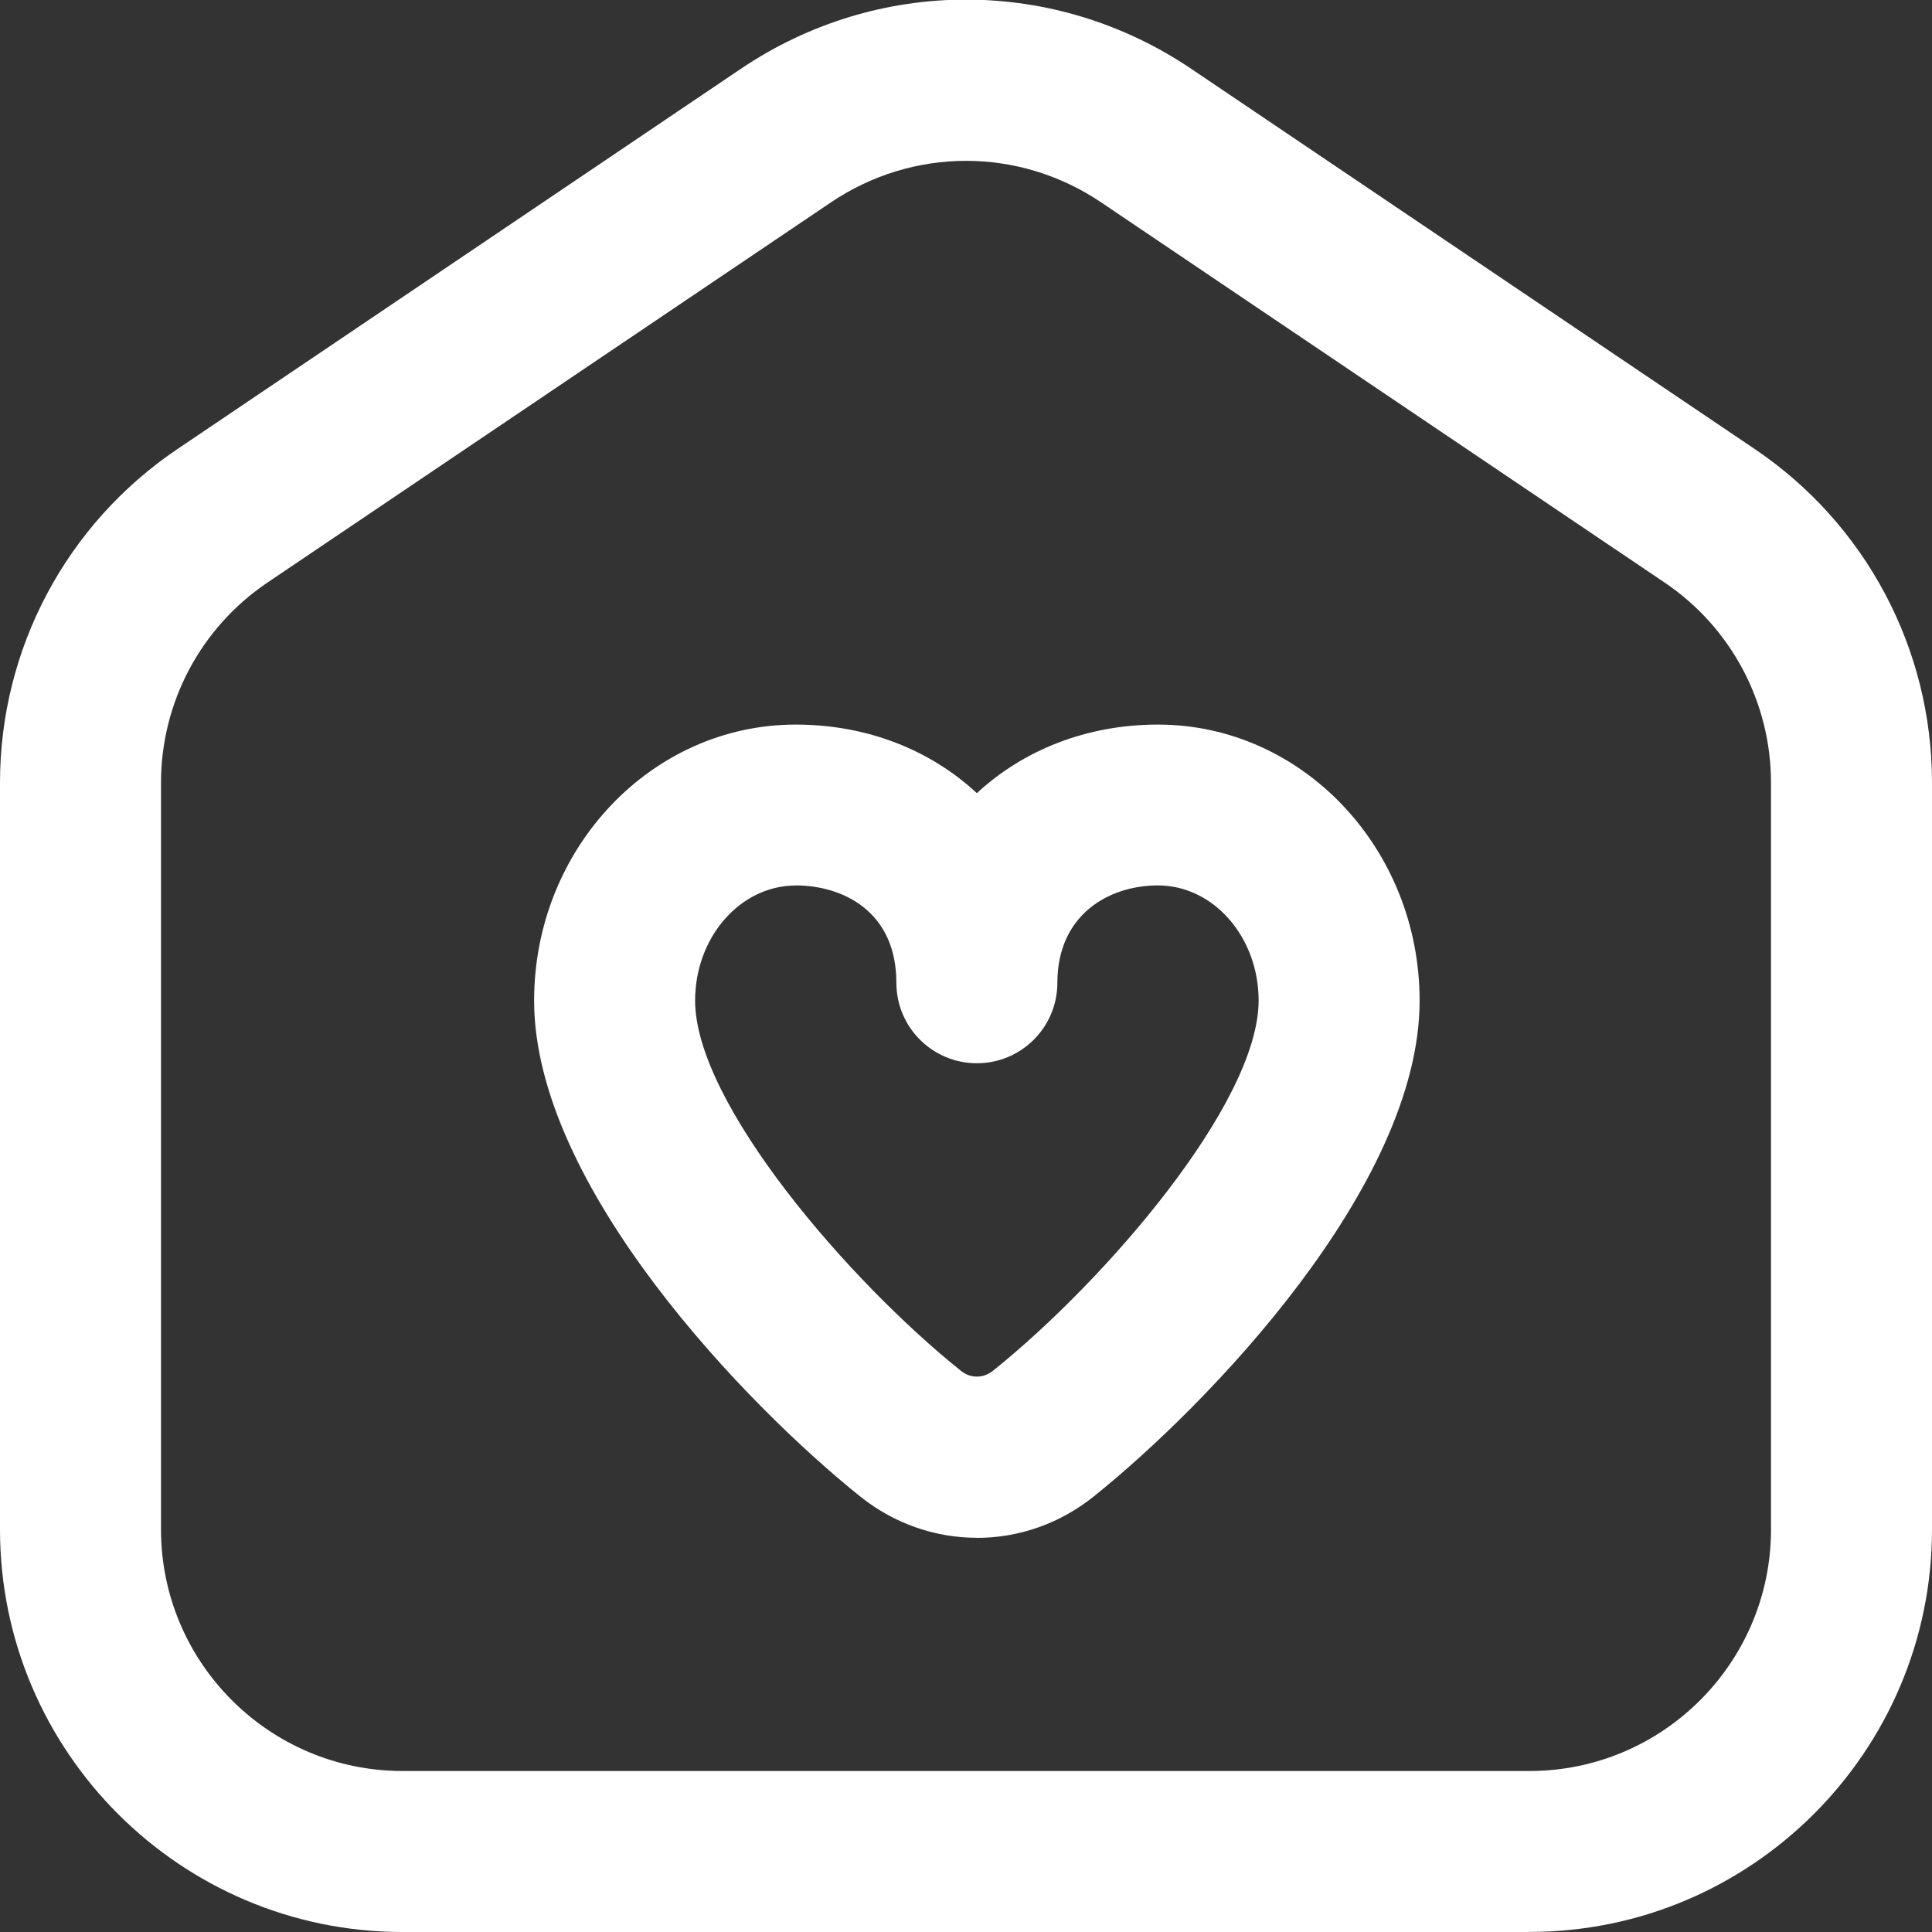 <?xml version="1.0" encoding="UTF-8"?>
<svg xmlns="http://www.w3.org/2000/svg" id="Layer_1" data-name="Layer 1" viewBox="0 0 24 24">
  <rect x="0" y="0" width="24" height="24" fill="#333333" stroke="none"/>
  <path fill="white" d="m12.136,19.103c-.512,0-1.023-.171-1.45-.513-1.401-1.122-4.051-3.853-4.051-6.159,0-1.892,1.458-3.43,3.25-3.43.89,0,1.675.318,2.25.852.575-.533,1.36-.852,2.25-.852,1.792,0,3.25,1.539,3.25,3.43,0,2.307-2.649,5.038-4.05,6.16-.427.342-.938.513-1.449.513Zm-2.251-8.103c-.689,0-1.25.642-1.25,1.43,0,1.276,1.917,3.49,3.301,4.598.118.097.279.097.399,0,1.384-1.108,3.3-3.322,3.3-4.599,0-.789-.561-1.43-1.25-1.43-.622,0-1.25.374-1.25,1.209,0,.552-.447,1-1,1s-1-.448-1-1c0-.893-.674-1.209-1.25-1.209Zm9.115,13H5c-2.757,0-5-2.243-5-5v-9.276c0-1.664.823-3.213,2.203-4.145L9.203.855c1.698-1.146,3.895-1.147,5.595,0l7,4.723c1.379.931,2.202,2.48,2.202,4.145v9.276c0,2.757-2.243,5-5,5ZM12.001,1.998c-.585,0-1.169.172-1.679.516L3.322,7.237c-.828.559-1.322,1.488-1.322,2.487v9.276c0,1.654,1.346,3,3,3h14c1.654,0,3-1.346,3-3v-9.276c0-.999-.494-1.929-1.321-2.487l-7-4.723c-.51-.344-1.094-.516-1.678-.516Z"/>
</svg>
